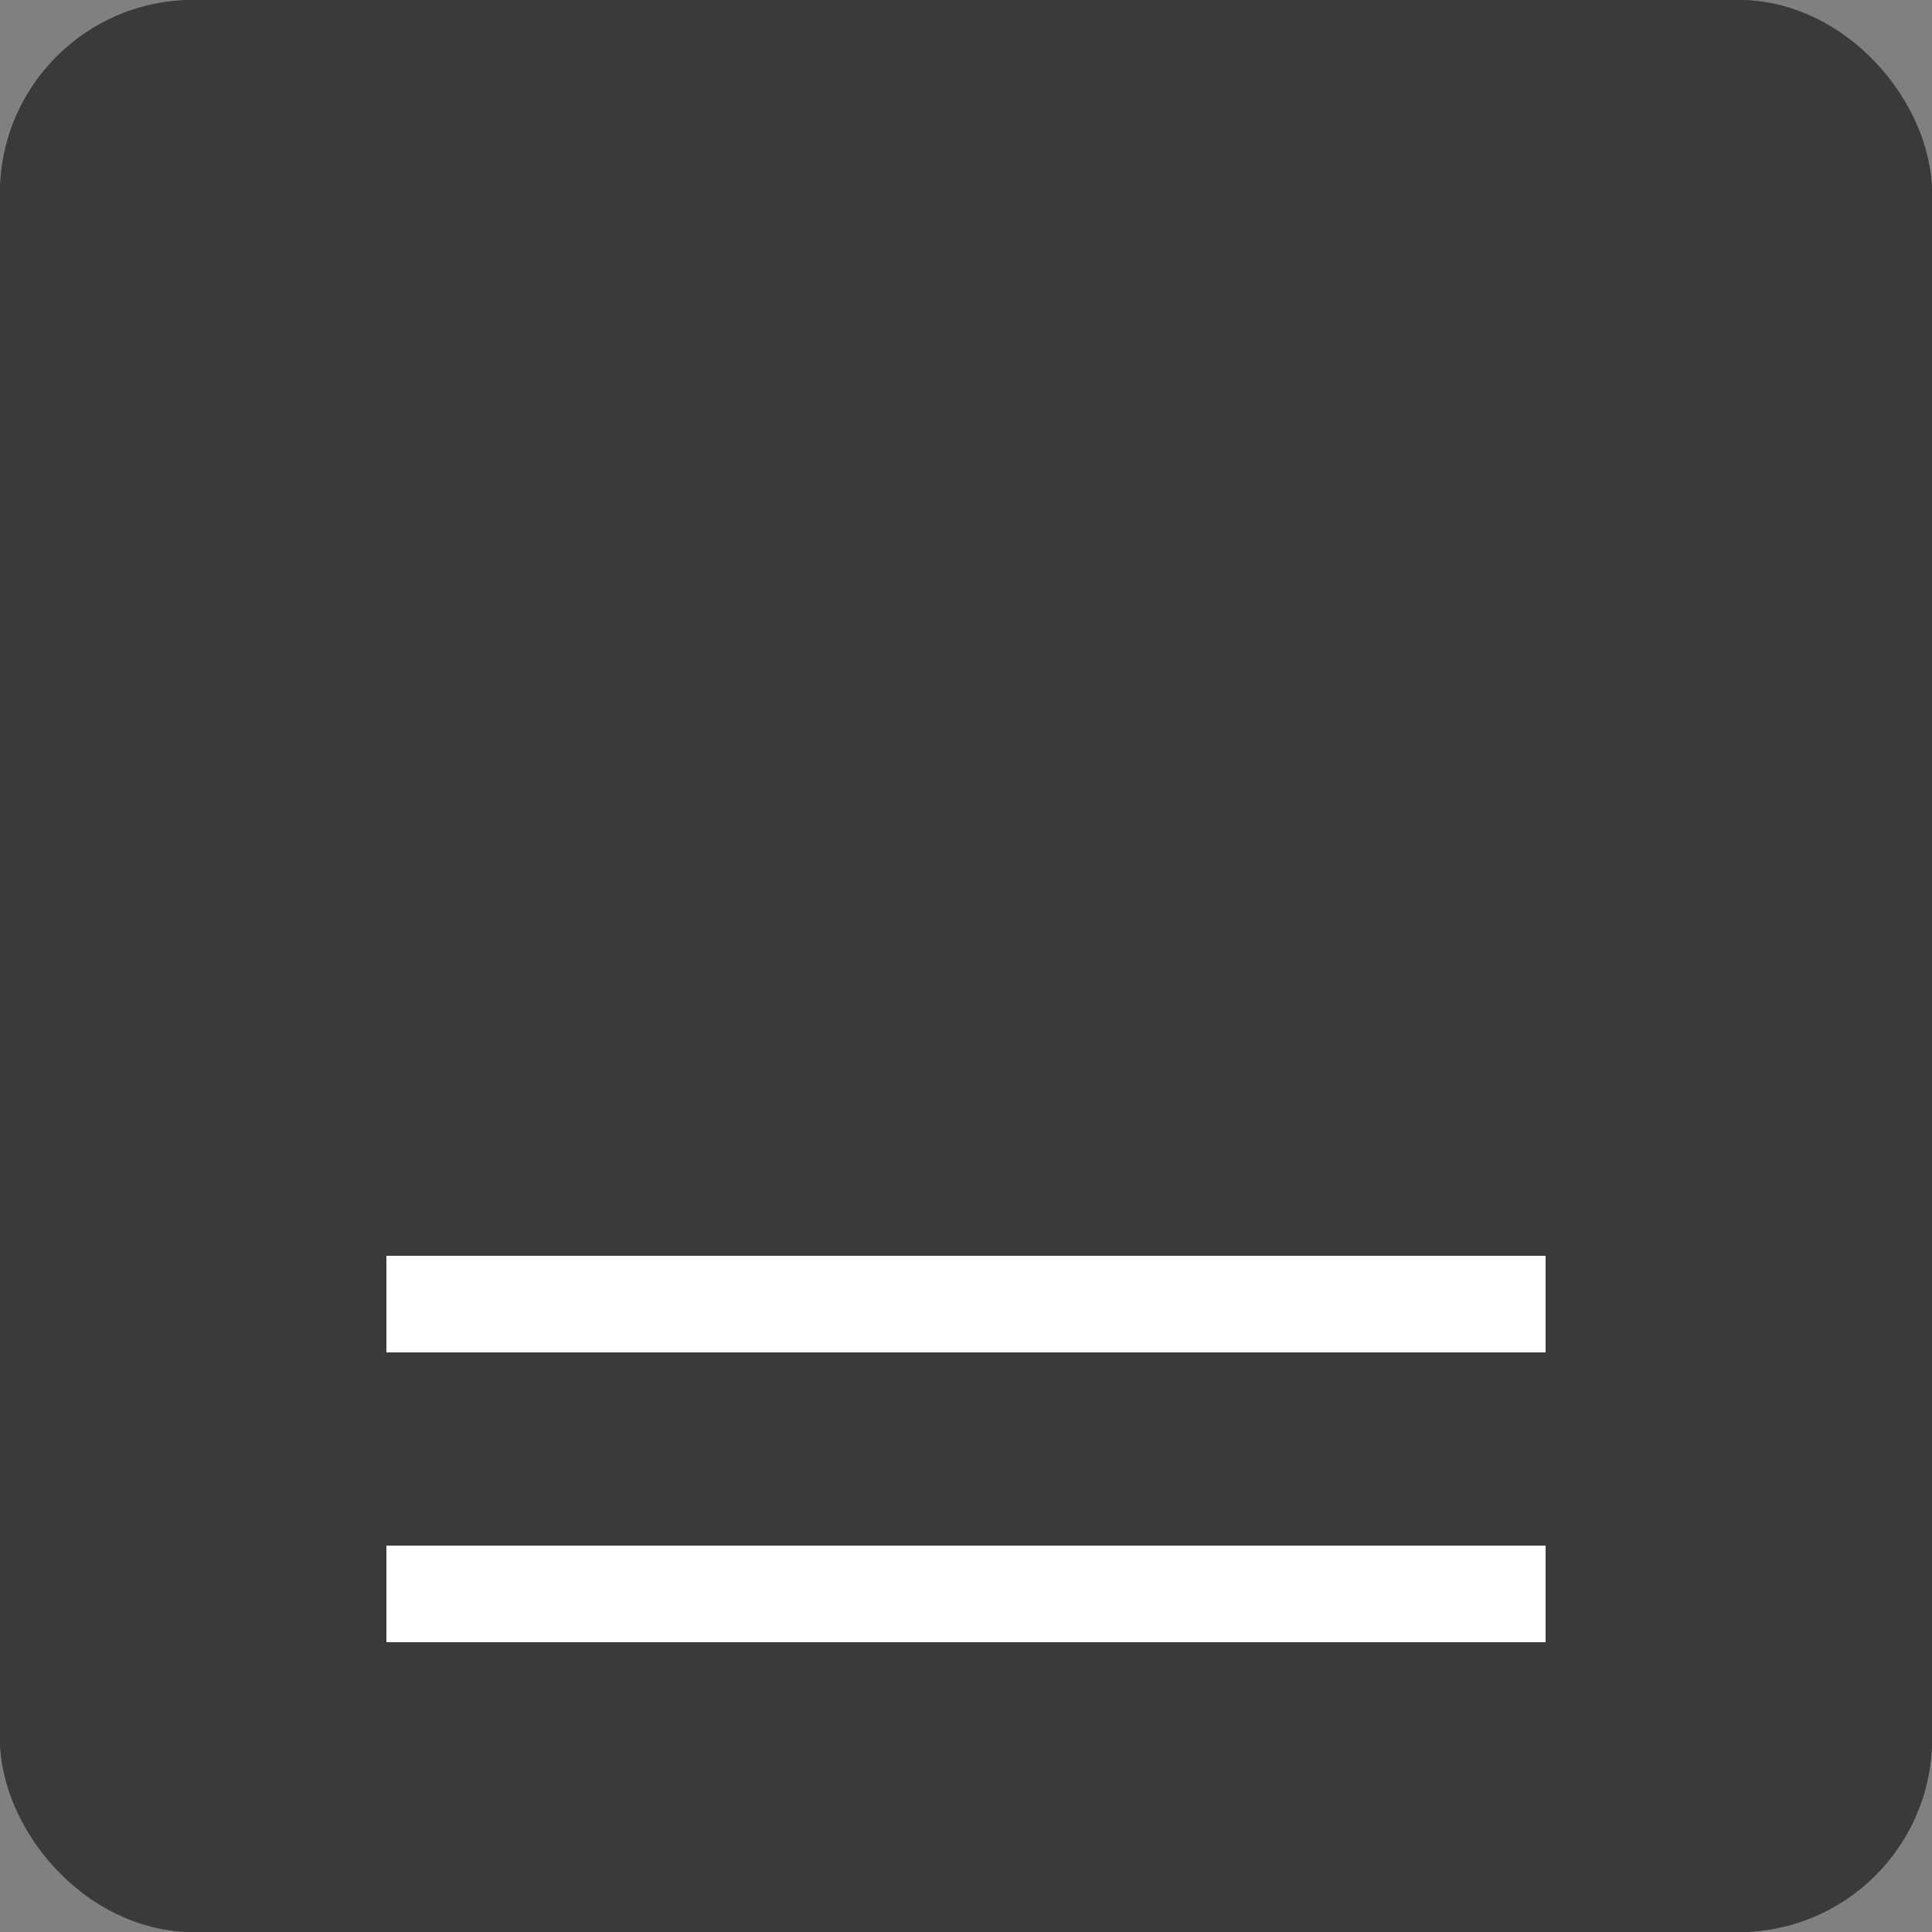 <svg id="Group_98" data-name="Group 98" xmlns="http://www.w3.org/2000/svg" viewBox="1300 93 20 20">
  <rect x="1300" y="93" width="20" height="20" fill="#808080" stroke="none"/>
  <defs>
    <style>
      .cls-1 {
        fill: #3a3a3a;
        stroke: #3a3a3a;
      }

      .cls-2 {
        fill: #fff;
      }

      .cls-3 {
        stroke: none;
      }

      .cls-4 {
        fill: none;
      }
    </style>
  </defs>
  <g id="Rectangle_80" data-name="Rectangle 80" class="cls-1" transform="translate(1300 93)">
    <rect class="cls-3" width="20" height="20" rx="2"/>
    <rect class="cls-4" x="0.5" y="0.5" width="19" height="19" rx="1.5"/>
  </g>
  <g id="Group_95" data-name="Group 95" transform="translate(-411 -68)">
    <g id="Group_94" data-name="Group 94" transform="translate(1715 177)">
      <rect id="Rectangle_81" data-name="Rectangle 81" class="cls-2" width="12" height="1"/>
    </g>
  </g>
  <g id="Group_97" data-name="Group 97" transform="translate(-413 -68)">
    <g id="Group_96" data-name="Group 96" transform="translate(1715 177)">
      <rect id="Rectangle_82" data-name="Rectangle 82" class="cls-2" width="12" height="1" transform="translate(2 -3)"/>
    </g>
  </g>
</svg>
